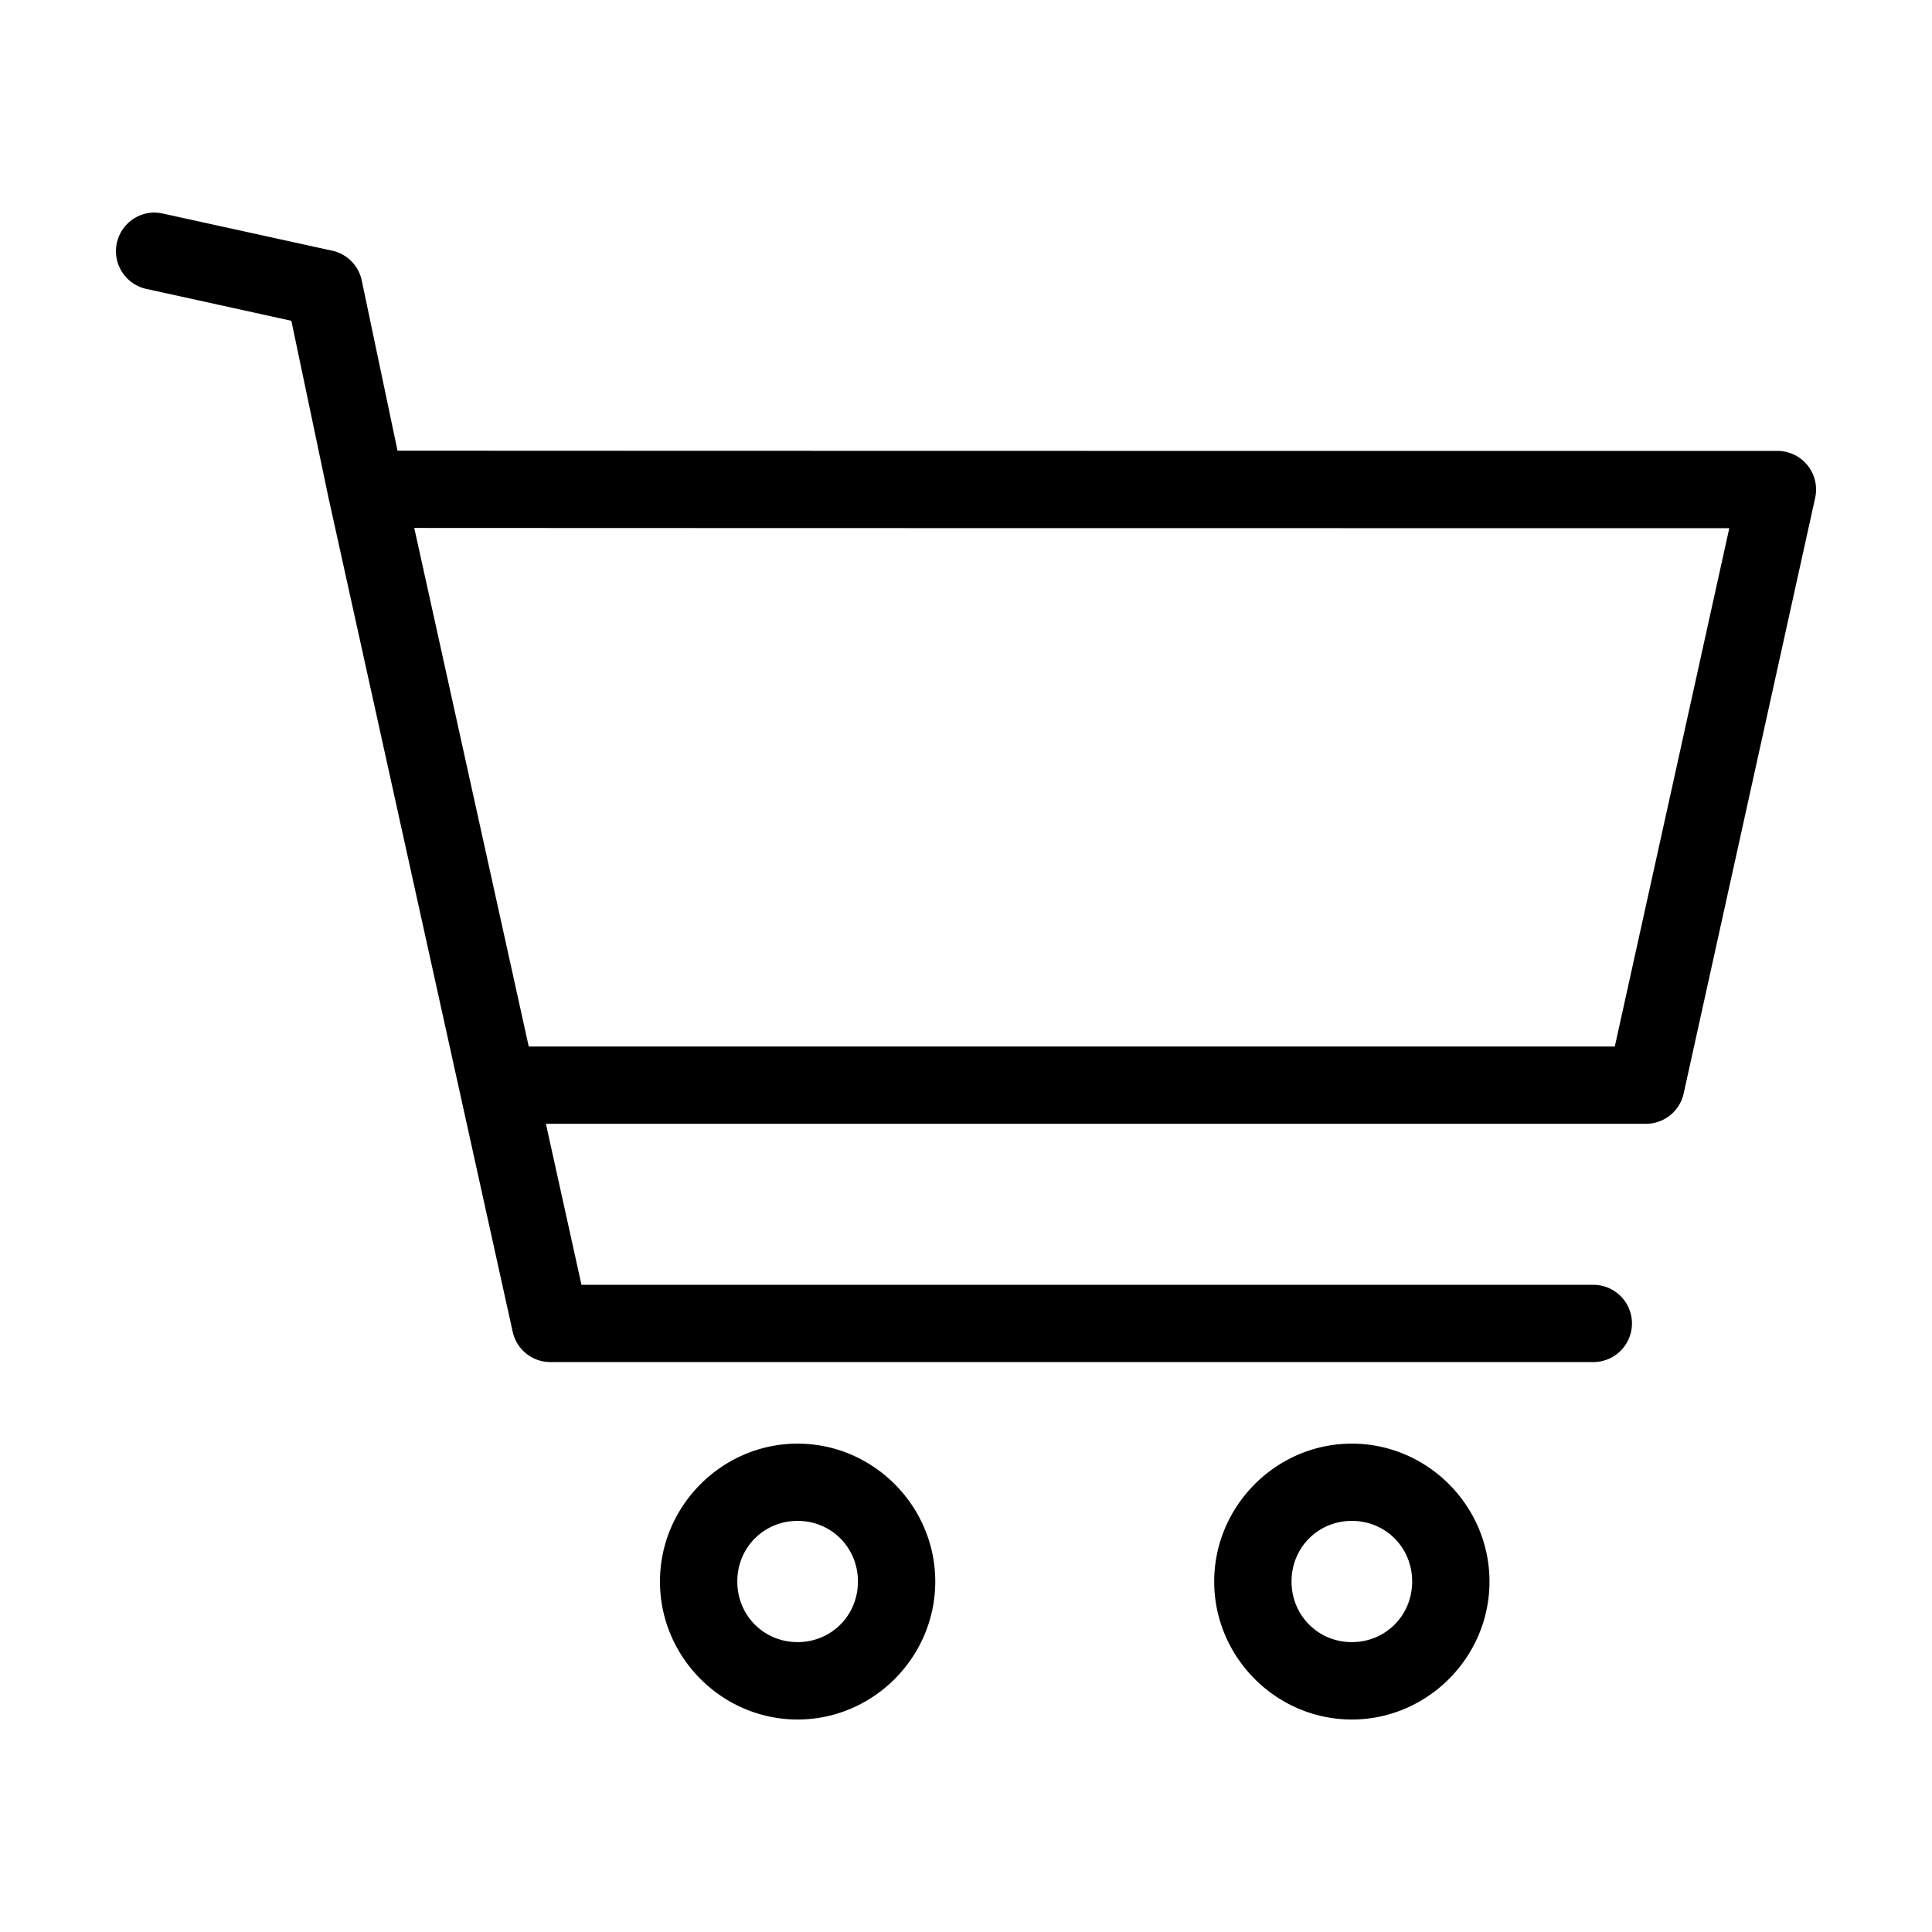 <svg height='100px' width='100px'  fill="currentColor" xmlns="http://www.w3.org/2000/svg" viewBox="0 0 26.458 26.458" x="0px" y="0px"><path d="m2.133 273.453a.529.529 0 0 0 -.122 1.047l1.979.435.508 2.42a.529.529 0 0 0 .001.005l2.522 11.42a.529.529 0 0 0 .517.415h14.282a.529.529 0 1 0 0-1.058h-13.857l-.487-2.205h15.064a.529.529 0 0 0 .517-.415l1.801-8.157a.529.529 0 0 0 -.517-.643c-6.299 0-12.598 0-18.897-.003l-.49-2.331a.529.529 0 0 0 -.405-.408l-2.312-.507a.529.529 0 0 0 -.105-.014zm3.54 4.319c6.003.003 12.006.003 18.009.003l-1.568 7.099h-14.873zm5.25 12.54c-1.035 0-1.885.853-1.885 1.889-0 1.036.849 1.889 1.885 1.889 1.035 0 1.885-.853 1.885-1.889-0-1.036-.849-1.889-1.885-1.889zm7.59 0c-1.035 0-1.885.853-1.885 1.889-0 1.036.849 1.889 1.885 1.889 1.035 0 1.885-.853 1.885-1.889-0-1.036-.849-1.889-1.885-1.889zm-7.59 1.058c.462 0 .826.365.826.83 0.0.466-.365.83-.826.83-.462 0-.826-.365-.826-.83 0-.466.365-.83.826-.83zm7.59 0c.462 0 .826.365.826.83 0.0.466-.365.83-.826.83s-.826-.365-.826-.83c0-.466.365-.83.826-.83z" transform="translate(0 -270.542)"></path></svg>
